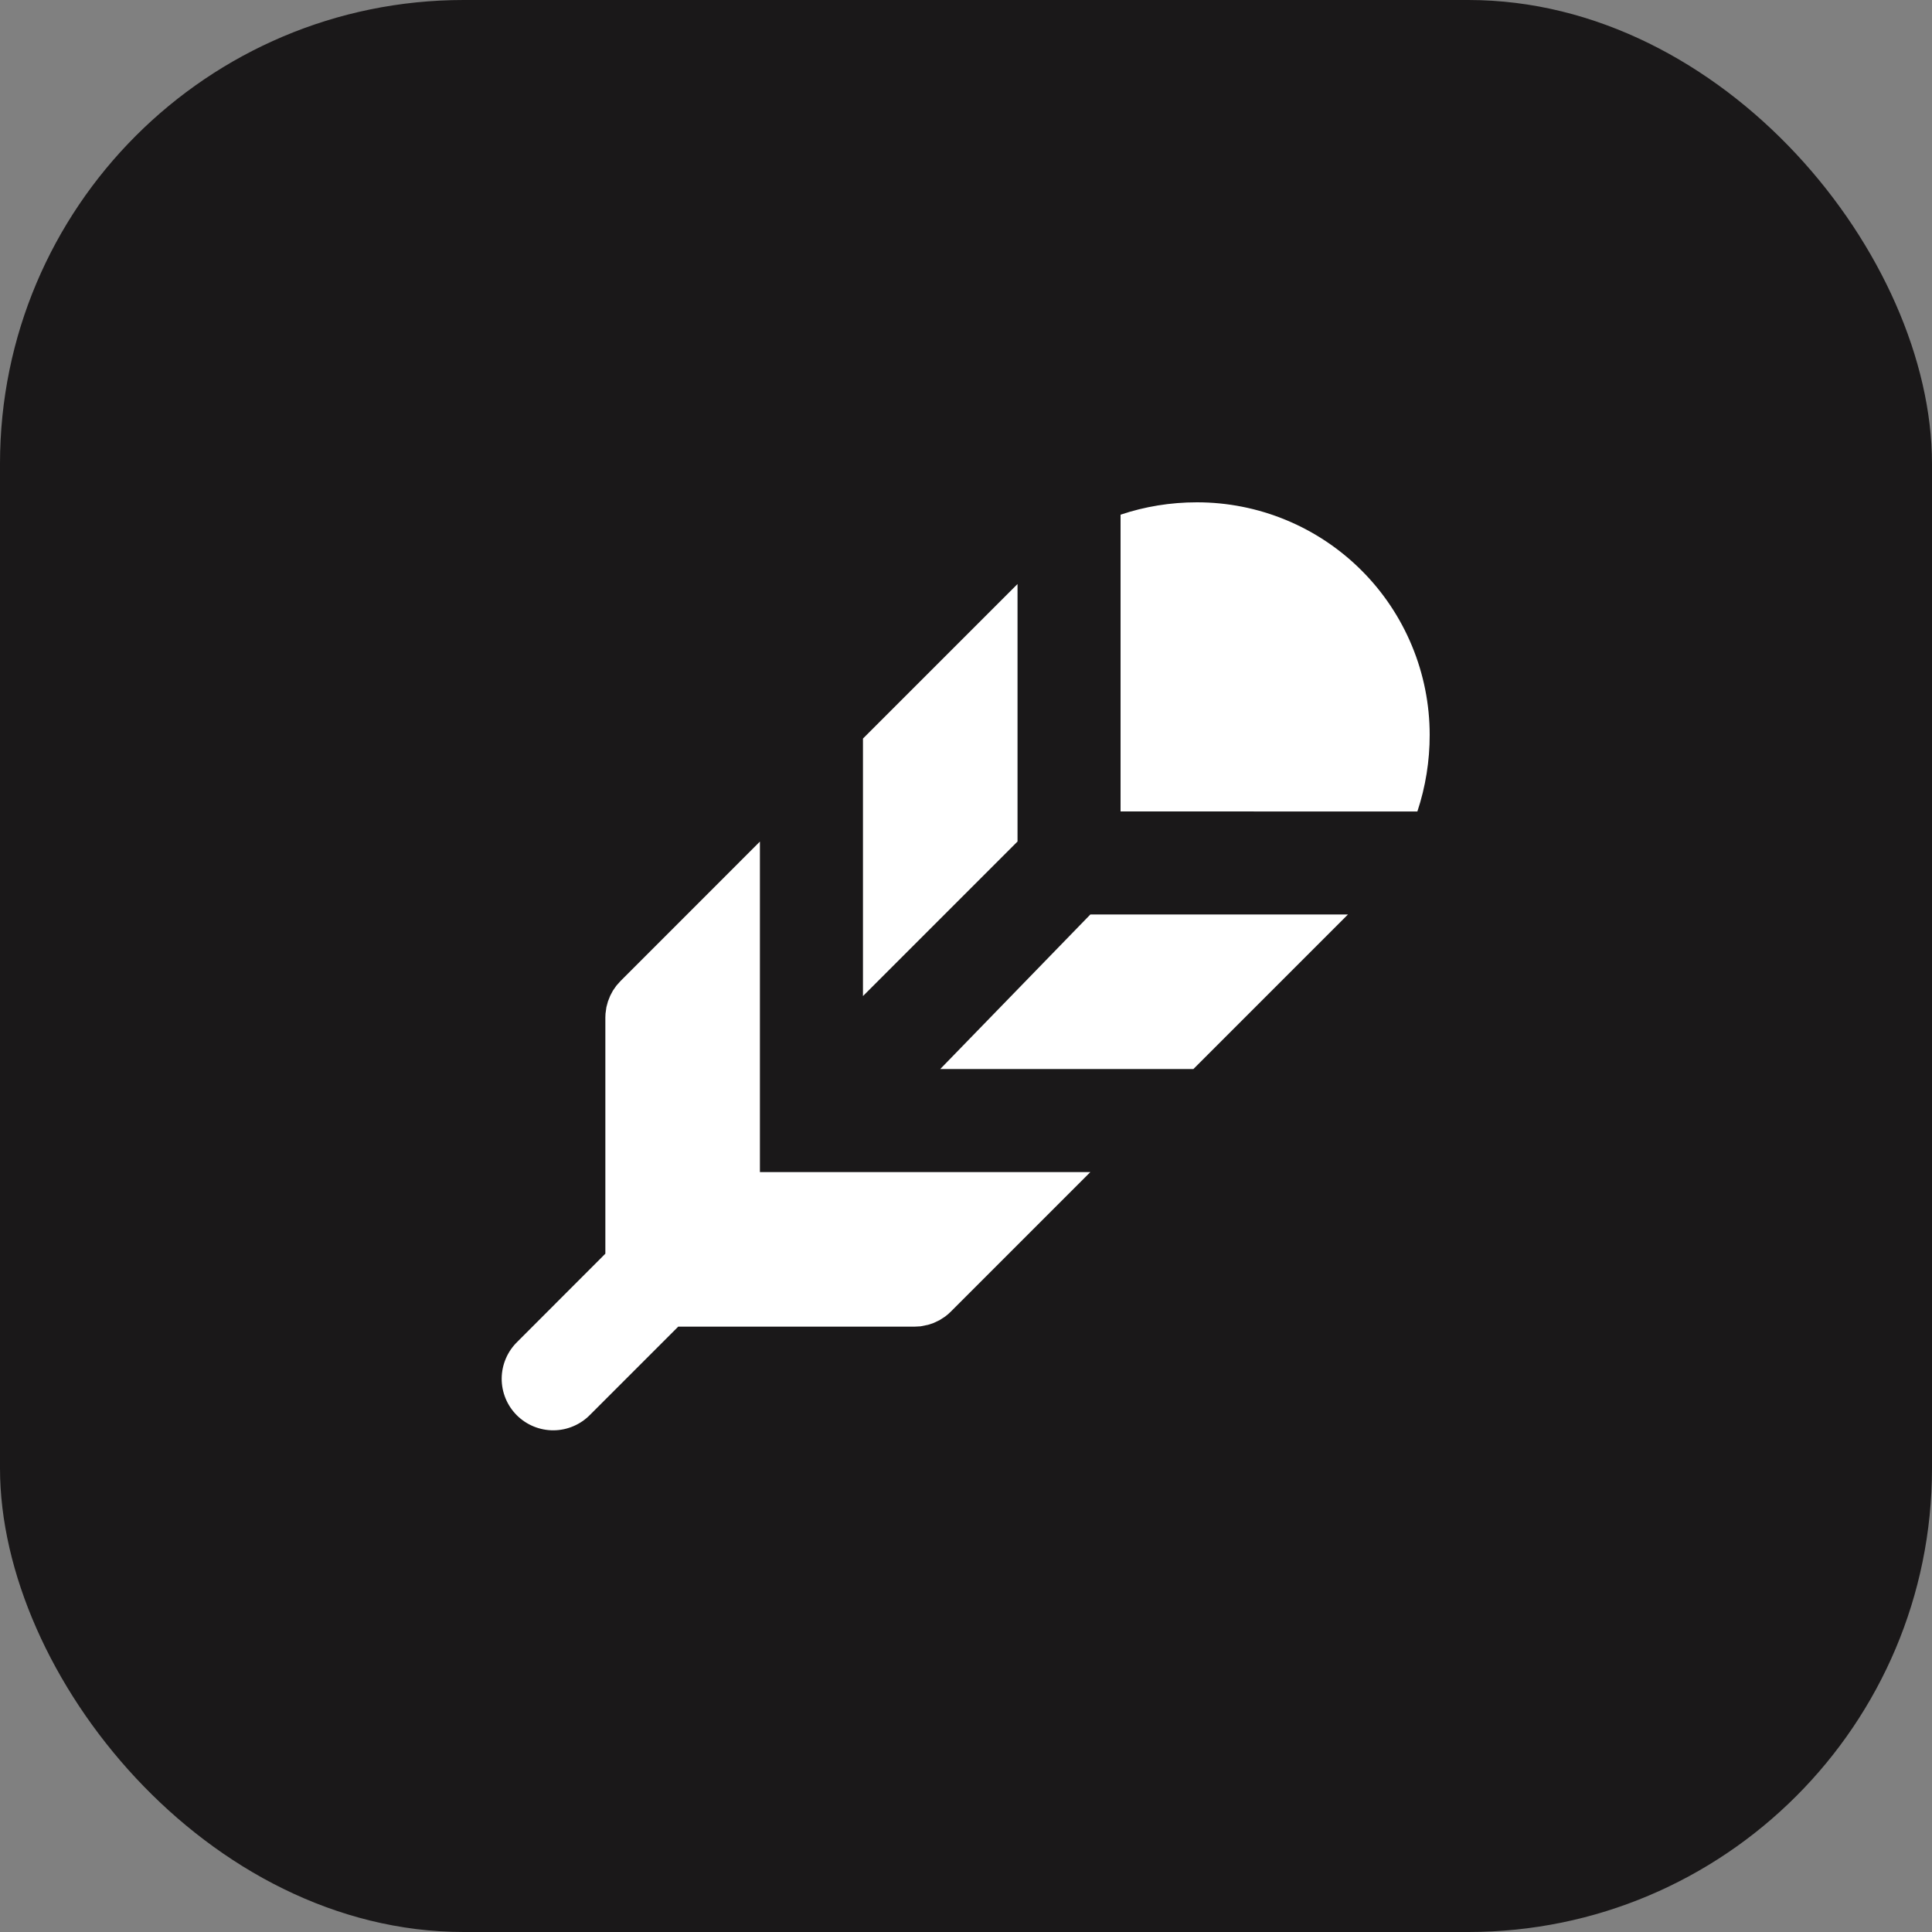 <svg width="100" height="100" viewBox="0 0 100 100" fill="none" xmlns="http://www.w3.org/2000/svg">
<rect x="0" y="0" width="100" height="100" fill="#808080" stroke="none"/>
<rect width="100" height="100" rx="24" fill="#1A1819"/>
<g clip-path="url(#clip0_111_153)">
<path d="M39.333 43.56V60.667H56.437L49.219 67.885C49.126 67.979 49.026 68.065 48.92 68.144L48.627 68.333L48.323 68.477L48.043 68.571L47.645 68.651L47.333 68.667H35.104L30.552 73.219C30.306 73.473 30.012 73.677 29.686 73.816C29.361 73.956 29.011 74.03 28.657 74.033C28.303 74.036 27.952 73.968 27.624 73.834C27.297 73.7 26.999 73.502 26.748 73.252C26.498 73.001 26.3 72.704 26.166 72.376C26.032 72.048 25.964 71.697 25.967 71.343C25.971 70.989 26.044 70.639 26.184 70.314C26.323 69.988 26.527 69.694 26.781 69.448L31.333 64.891V52.667L31.341 52.467L31.387 52.131L31.467 51.835L31.584 51.539L31.723 51.277L31.901 51.021L32.115 50.781L39.333 43.56Z" fill="white"/>
<path d="M69.771 47.333L61.771 55.333H48.667L56.437 47.333H69.771Z" fill="white"/>
<path d="M52.667 30.229V43.557L44.667 51.557V38.227L52.667 30.229Z" fill="white"/>
<path d="M61.952 26C63.534 25.999 65.1 26.309 66.561 26.914C68.023 27.518 69.351 28.405 70.47 29.523C71.589 30.64 72.476 31.968 73.082 33.429C73.688 34.89 74 36.456 74 38.037C74.002 39.385 73.787 40.724 73.363 42.003L58 42V26.64C59.251 26.219 60.581 26 61.952 26Z" fill="white"/>
</g>
<defs>
<clipPath id="clip0_111_153">
<rect width="64" height="64" fill="white" transform="translate(18 18)"/>
</clipPath>
</defs>
</svg>
